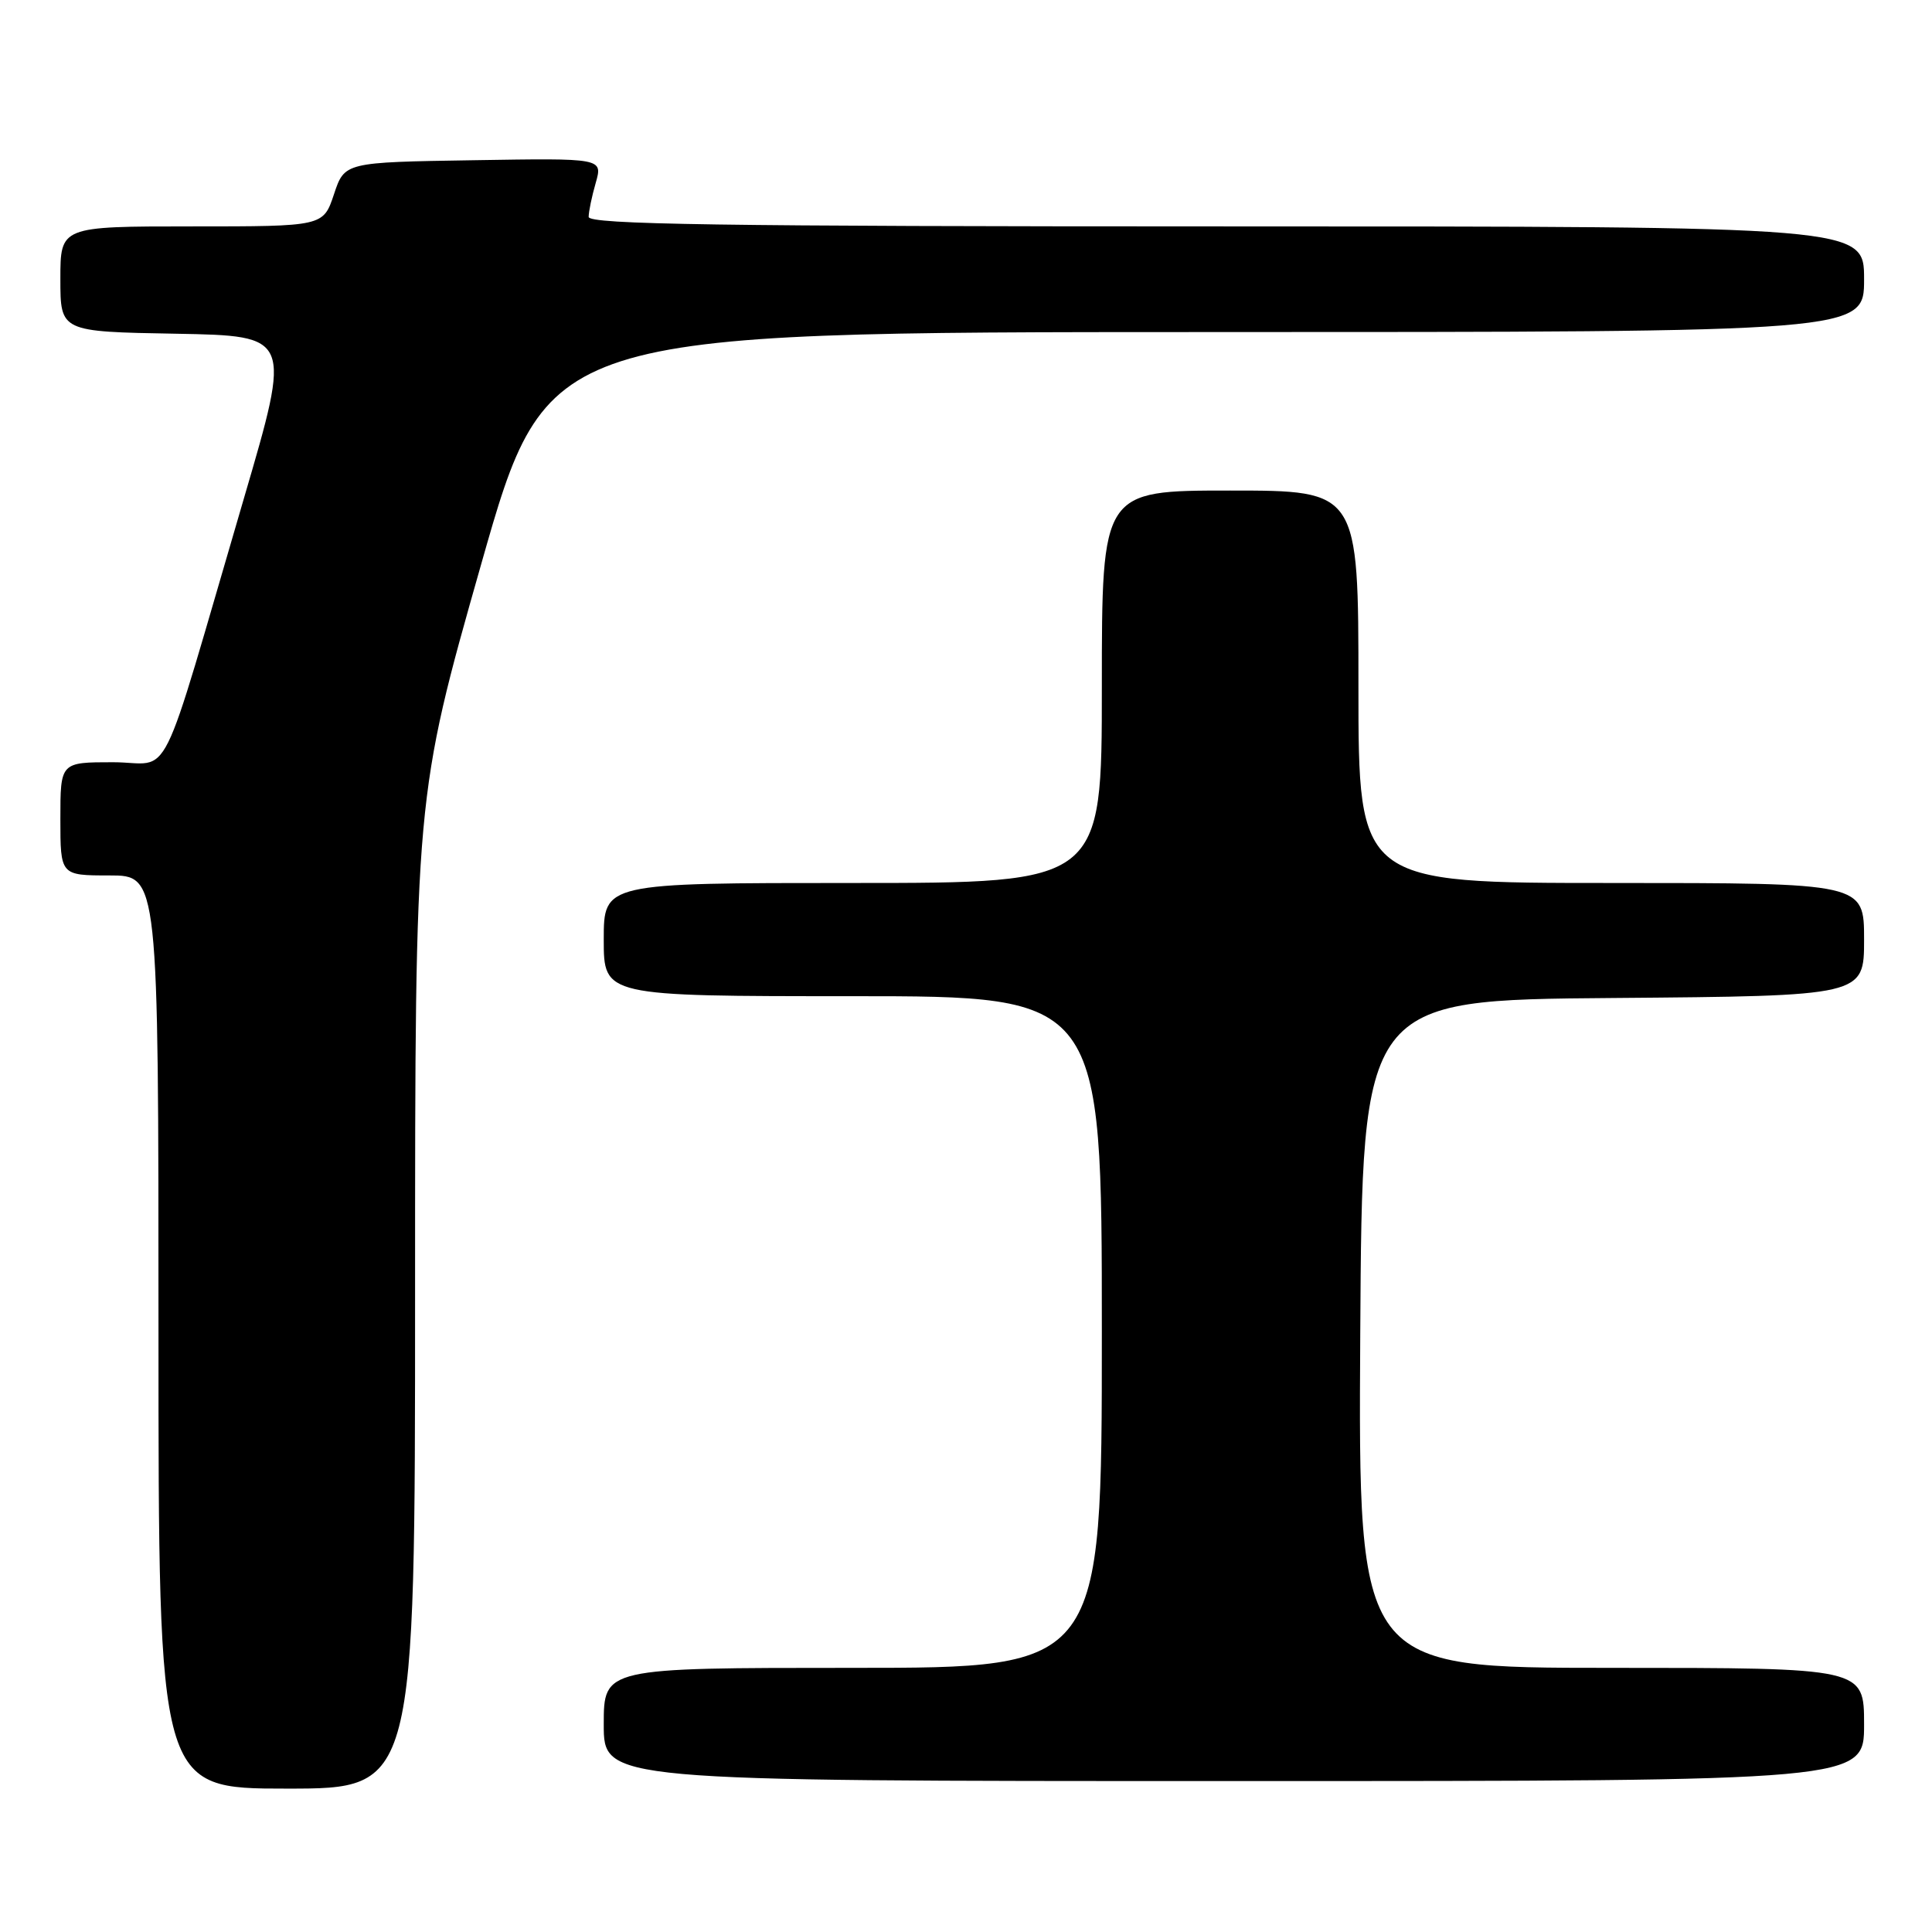 <?xml version="1.0" encoding="UTF-8" standalone="no"?>
<!DOCTYPE svg PUBLIC "-//W3C//DTD SVG 1.1//EN" "http://www.w3.org/Graphics/SVG/1.1/DTD/svg11.dtd" >
<svg xmlns="http://www.w3.org/2000/svg" xmlns:xlink="http://www.w3.org/1999/xlink" version="1.1" viewBox="0 0 256 256">
 <g >
 <path fill="currentColor"
d=" M 55.00 171.29 C 55.00 105.57 55.00 105.57 63.75 74.79 C 72.50 44.01 72.50 44.01 159.75 44.00 C 247.00 44.00 247.00 44.00 247.00 37.00 C 247.00 30.00 247.00 30.00 162.50 30.00 C 95.33 30.00 78.00 29.74 78.00 28.74 C 78.00 28.05 78.42 26.02 78.94 24.22 C 79.87 20.95 79.87 20.95 62.77 21.23 C 45.66 21.50 45.66 21.50 44.25 25.75 C 42.83 30.00 42.83 30.00 25.42 30.00 C 8.00 30.00 8.00 30.00 8.00 36.97 C 8.00 43.95 8.00 43.95 23.32 44.22 C 38.63 44.50 38.63 44.50 32.33 66.00 C 20.74 105.51 22.98 101.00 14.97 101.00 C 8.00 101.00 8.00 101.00 8.00 108.50 C 8.00 116.00 8.00 116.00 14.50 116.00 C 21.00 116.00 21.00 116.00 21.00 176.50 C 21.00 237.00 21.00 237.00 38.00 237.00 C 55.00 237.00 55.00 237.00 55.00 171.29 Z  M 247.00 228.50 C 247.00 221.00 247.00 221.00 213.49 221.00 C 179.98 221.00 179.98 221.00 180.24 176.75 C 180.50 132.50 180.50 132.50 213.75 132.24 C 247.00 131.97 247.00 131.97 247.00 124.49 C 247.00 117.00 247.00 117.00 213.50 117.00 C 180.00 117.00 180.00 117.00 180.00 91.00 C 180.00 65.00 180.00 65.00 163.00 65.00 C 146.00 65.00 146.00 65.00 146.00 91.00 C 146.00 117.00 146.00 117.00 113.00 117.00 C 80.00 117.00 80.00 117.00 80.00 124.50 C 80.00 132.00 80.00 132.00 113.00 132.00 C 146.00 132.00 146.00 132.00 146.00 176.50 C 146.00 221.00 146.00 221.00 113.00 221.00 C 80.00 221.00 80.00 221.00 80.00 228.50 C 80.00 236.00 80.00 236.00 163.50 236.00 C 247.00 236.00 247.00 236.00 247.00 228.50 Z "/>
</g>
</svg>